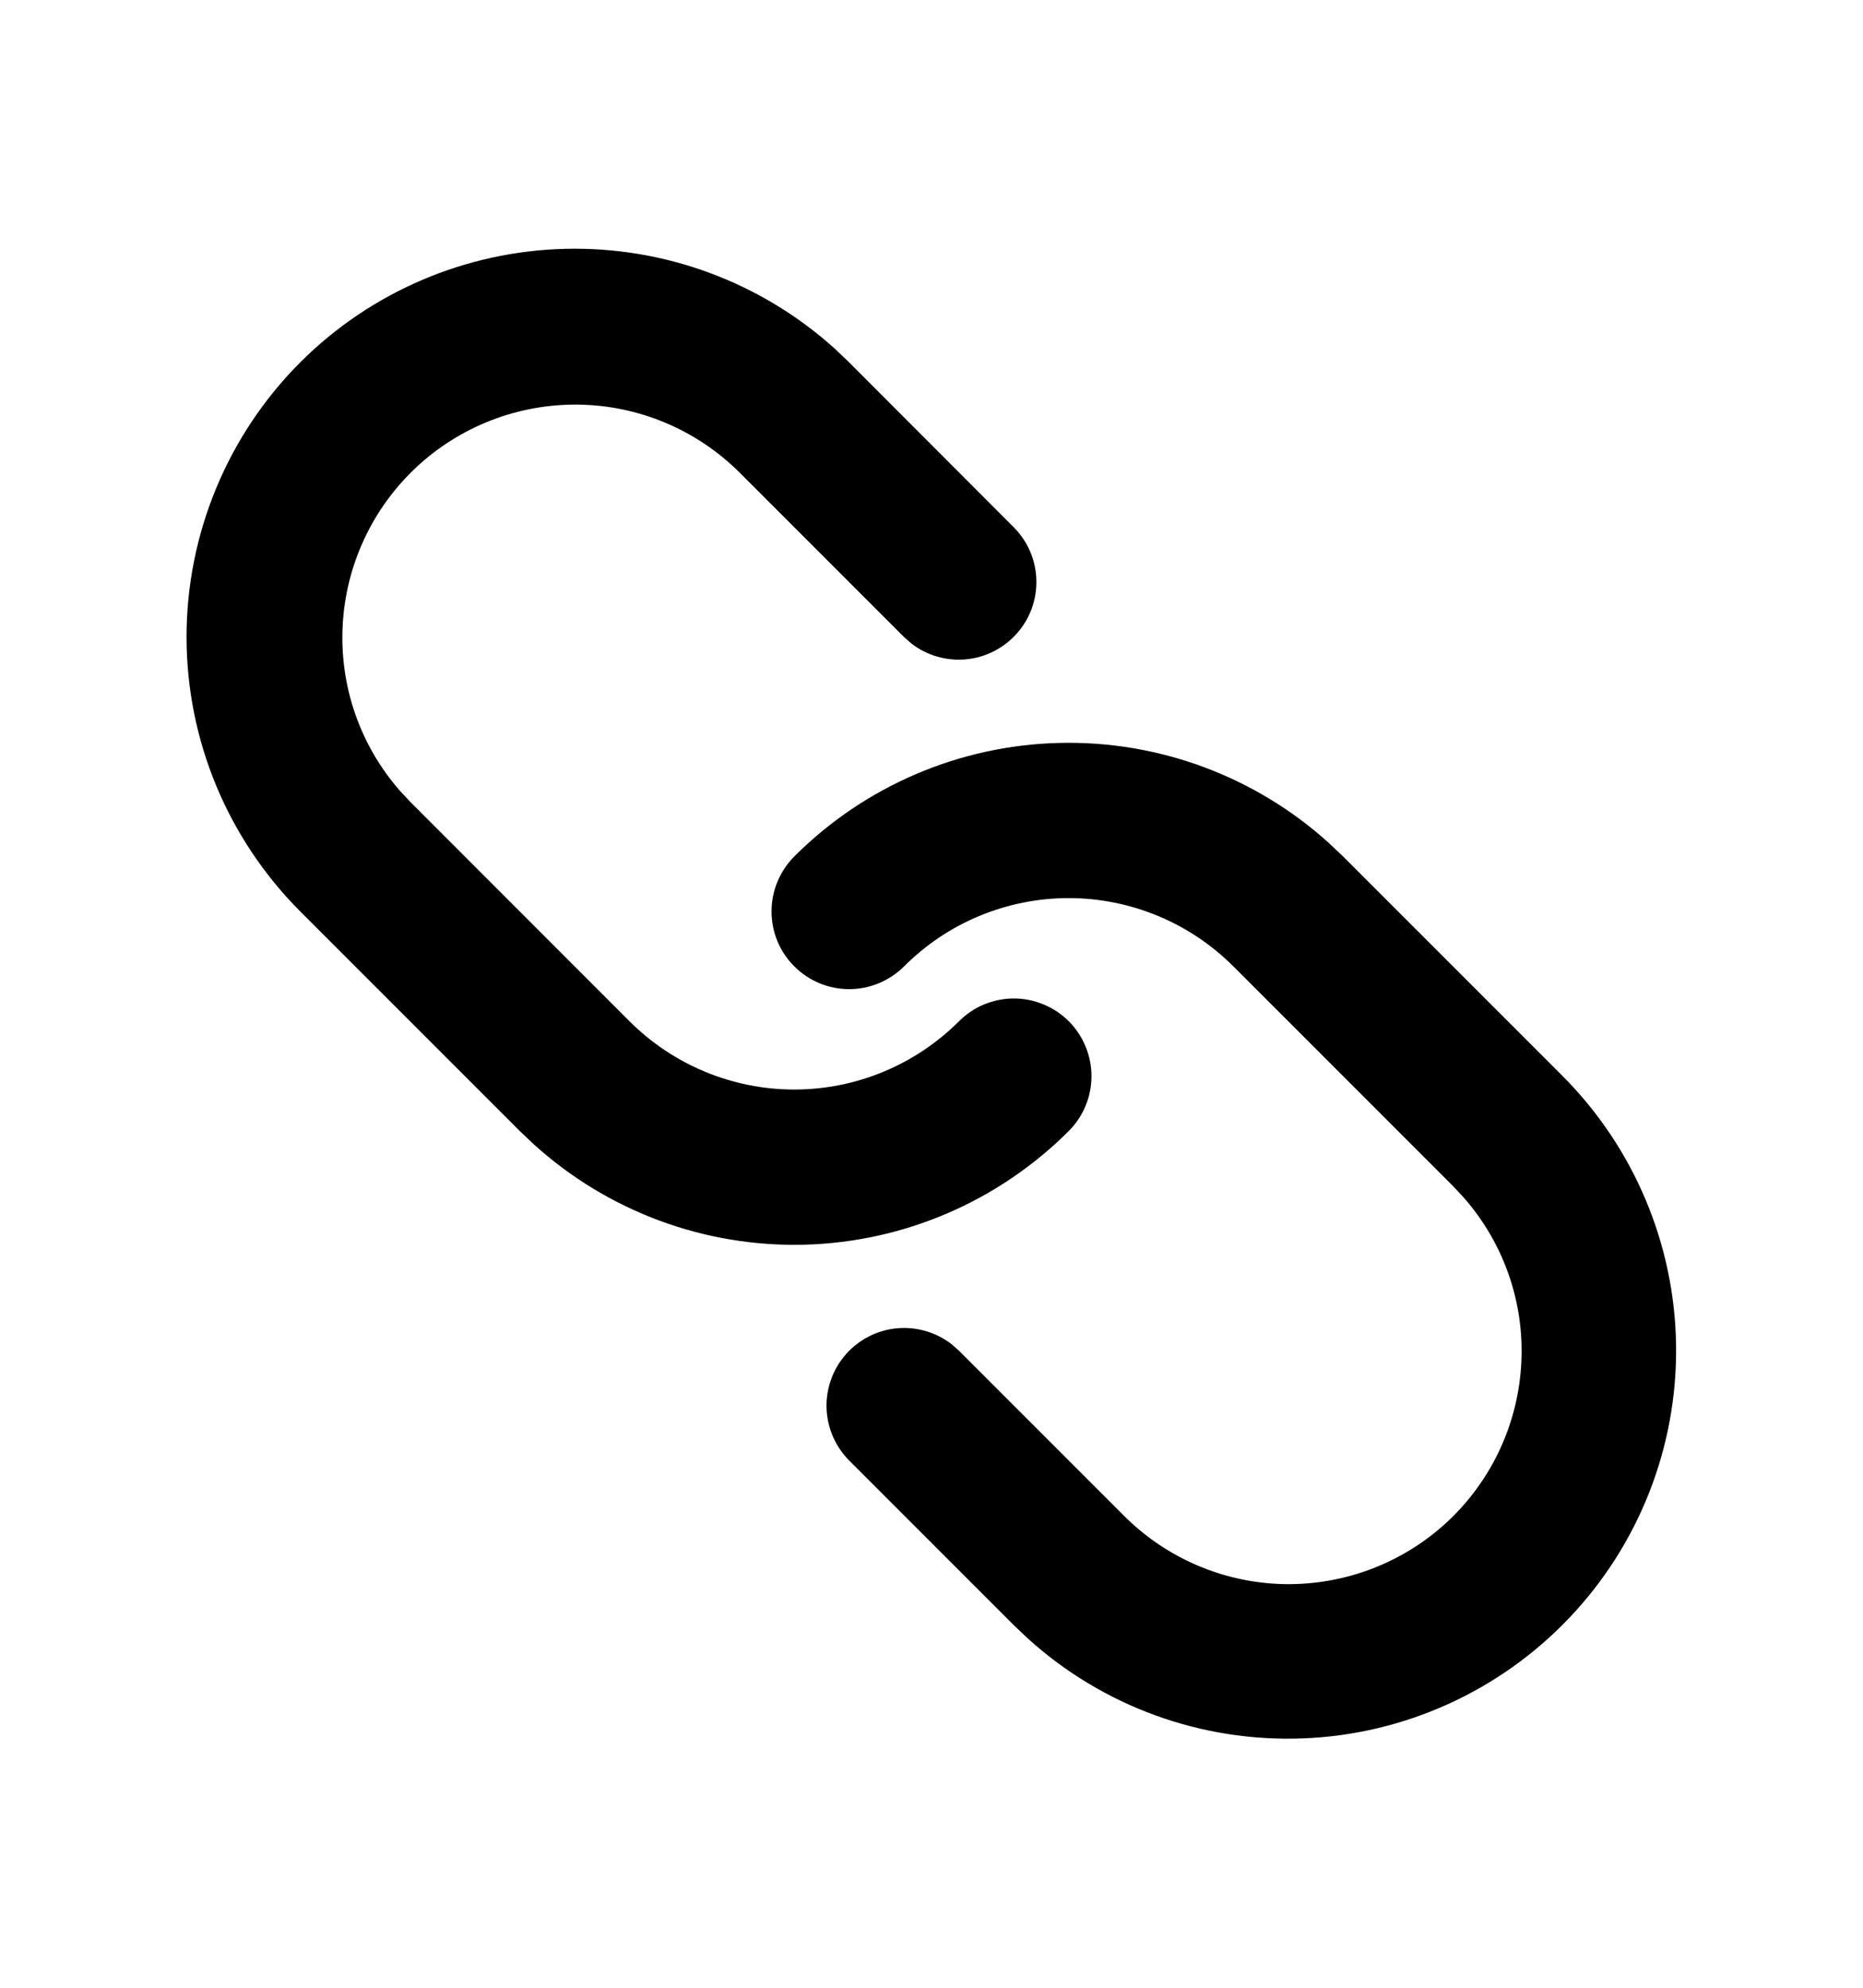 <svg width="15" height="16" viewBox="0 0 15 16" fill="none" xmlns="http://www.w3.org/2000/svg">
  <path d="M6.395 6.894C6.962 6.327 7.725 6 8.527 5.98C9.328 5.96 10.107 6.249 10.701 6.787L10.814 6.894L12.582 8.662C13.157 9.239 13.485 10.018 13.495 10.833C13.505 11.647 13.196 12.434 12.634 13.024C12.073 13.614 11.303 13.962 10.489 13.993C9.674 14.024 8.88 13.736 8.276 13.189L8.163 13.082L6.837 11.756C6.725 11.643 6.66 11.492 6.655 11.334C6.65 11.175 6.706 11.02 6.811 10.901C6.916 10.782 7.062 10.707 7.22 10.692C7.378 10.677 7.536 10.723 7.662 10.82L7.721 10.872L9.047 12.198C9.391 12.544 9.856 12.742 10.343 12.751C10.831 12.759 11.302 12.578 11.658 12.245C12.014 11.911 12.226 11.452 12.249 10.965C12.273 10.478 12.105 10.001 11.782 9.636L11.698 9.546L9.931 7.779C9.756 7.605 9.55 7.466 9.322 7.372C9.095 7.278 8.851 7.229 8.605 7.229C8.358 7.229 8.114 7.278 7.887 7.372C7.659 7.466 7.453 7.605 7.279 7.779C7.161 7.896 7.002 7.962 6.837 7.962C6.671 7.962 6.512 7.896 6.395 7.778C6.277 7.661 6.212 7.502 6.212 7.336C6.212 7.171 6.278 7.012 6.395 6.894ZM2.417 2.917C2.984 2.35 3.748 2.023 4.549 2.003C5.351 1.983 6.129 2.271 6.724 2.809L6.837 2.917L8.162 4.244C8.274 4.356 8.34 4.507 8.344 4.666C8.349 4.825 8.294 4.979 8.188 5.098C8.083 5.217 7.937 5.292 7.779 5.307C7.621 5.322 7.463 5.277 7.337 5.179L7.279 5.128L5.953 3.802C5.609 3.46 5.145 3.264 4.66 3.257C4.174 3.25 3.705 3.431 3.35 3.763C2.996 4.095 2.784 4.551 2.759 5.036C2.734 5.521 2.898 5.996 3.217 6.362L3.301 6.452L5.069 8.221C5.421 8.572 5.898 8.77 6.395 8.77C6.892 8.77 7.369 8.572 7.721 8.221C7.779 8.163 7.847 8.116 7.923 8.085C7.999 8.054 8.08 8.037 8.162 8.037C8.245 8.037 8.326 8.053 8.402 8.085C8.478 8.116 8.547 8.162 8.605 8.22C8.663 8.278 8.709 8.347 8.74 8.423C8.772 8.499 8.788 8.58 8.788 8.662C8.788 8.744 8.772 8.826 8.74 8.902C8.709 8.977 8.663 9.046 8.605 9.104C8.038 9.671 7.275 9.999 6.473 10.019C5.672 10.039 4.893 9.75 4.299 9.212L4.185 9.104L2.417 7.336C1.832 6.75 1.502 5.956 1.502 5.127C1.502 4.298 1.832 3.503 2.417 2.917Z"
        fill="currentColor"/>
</svg>
